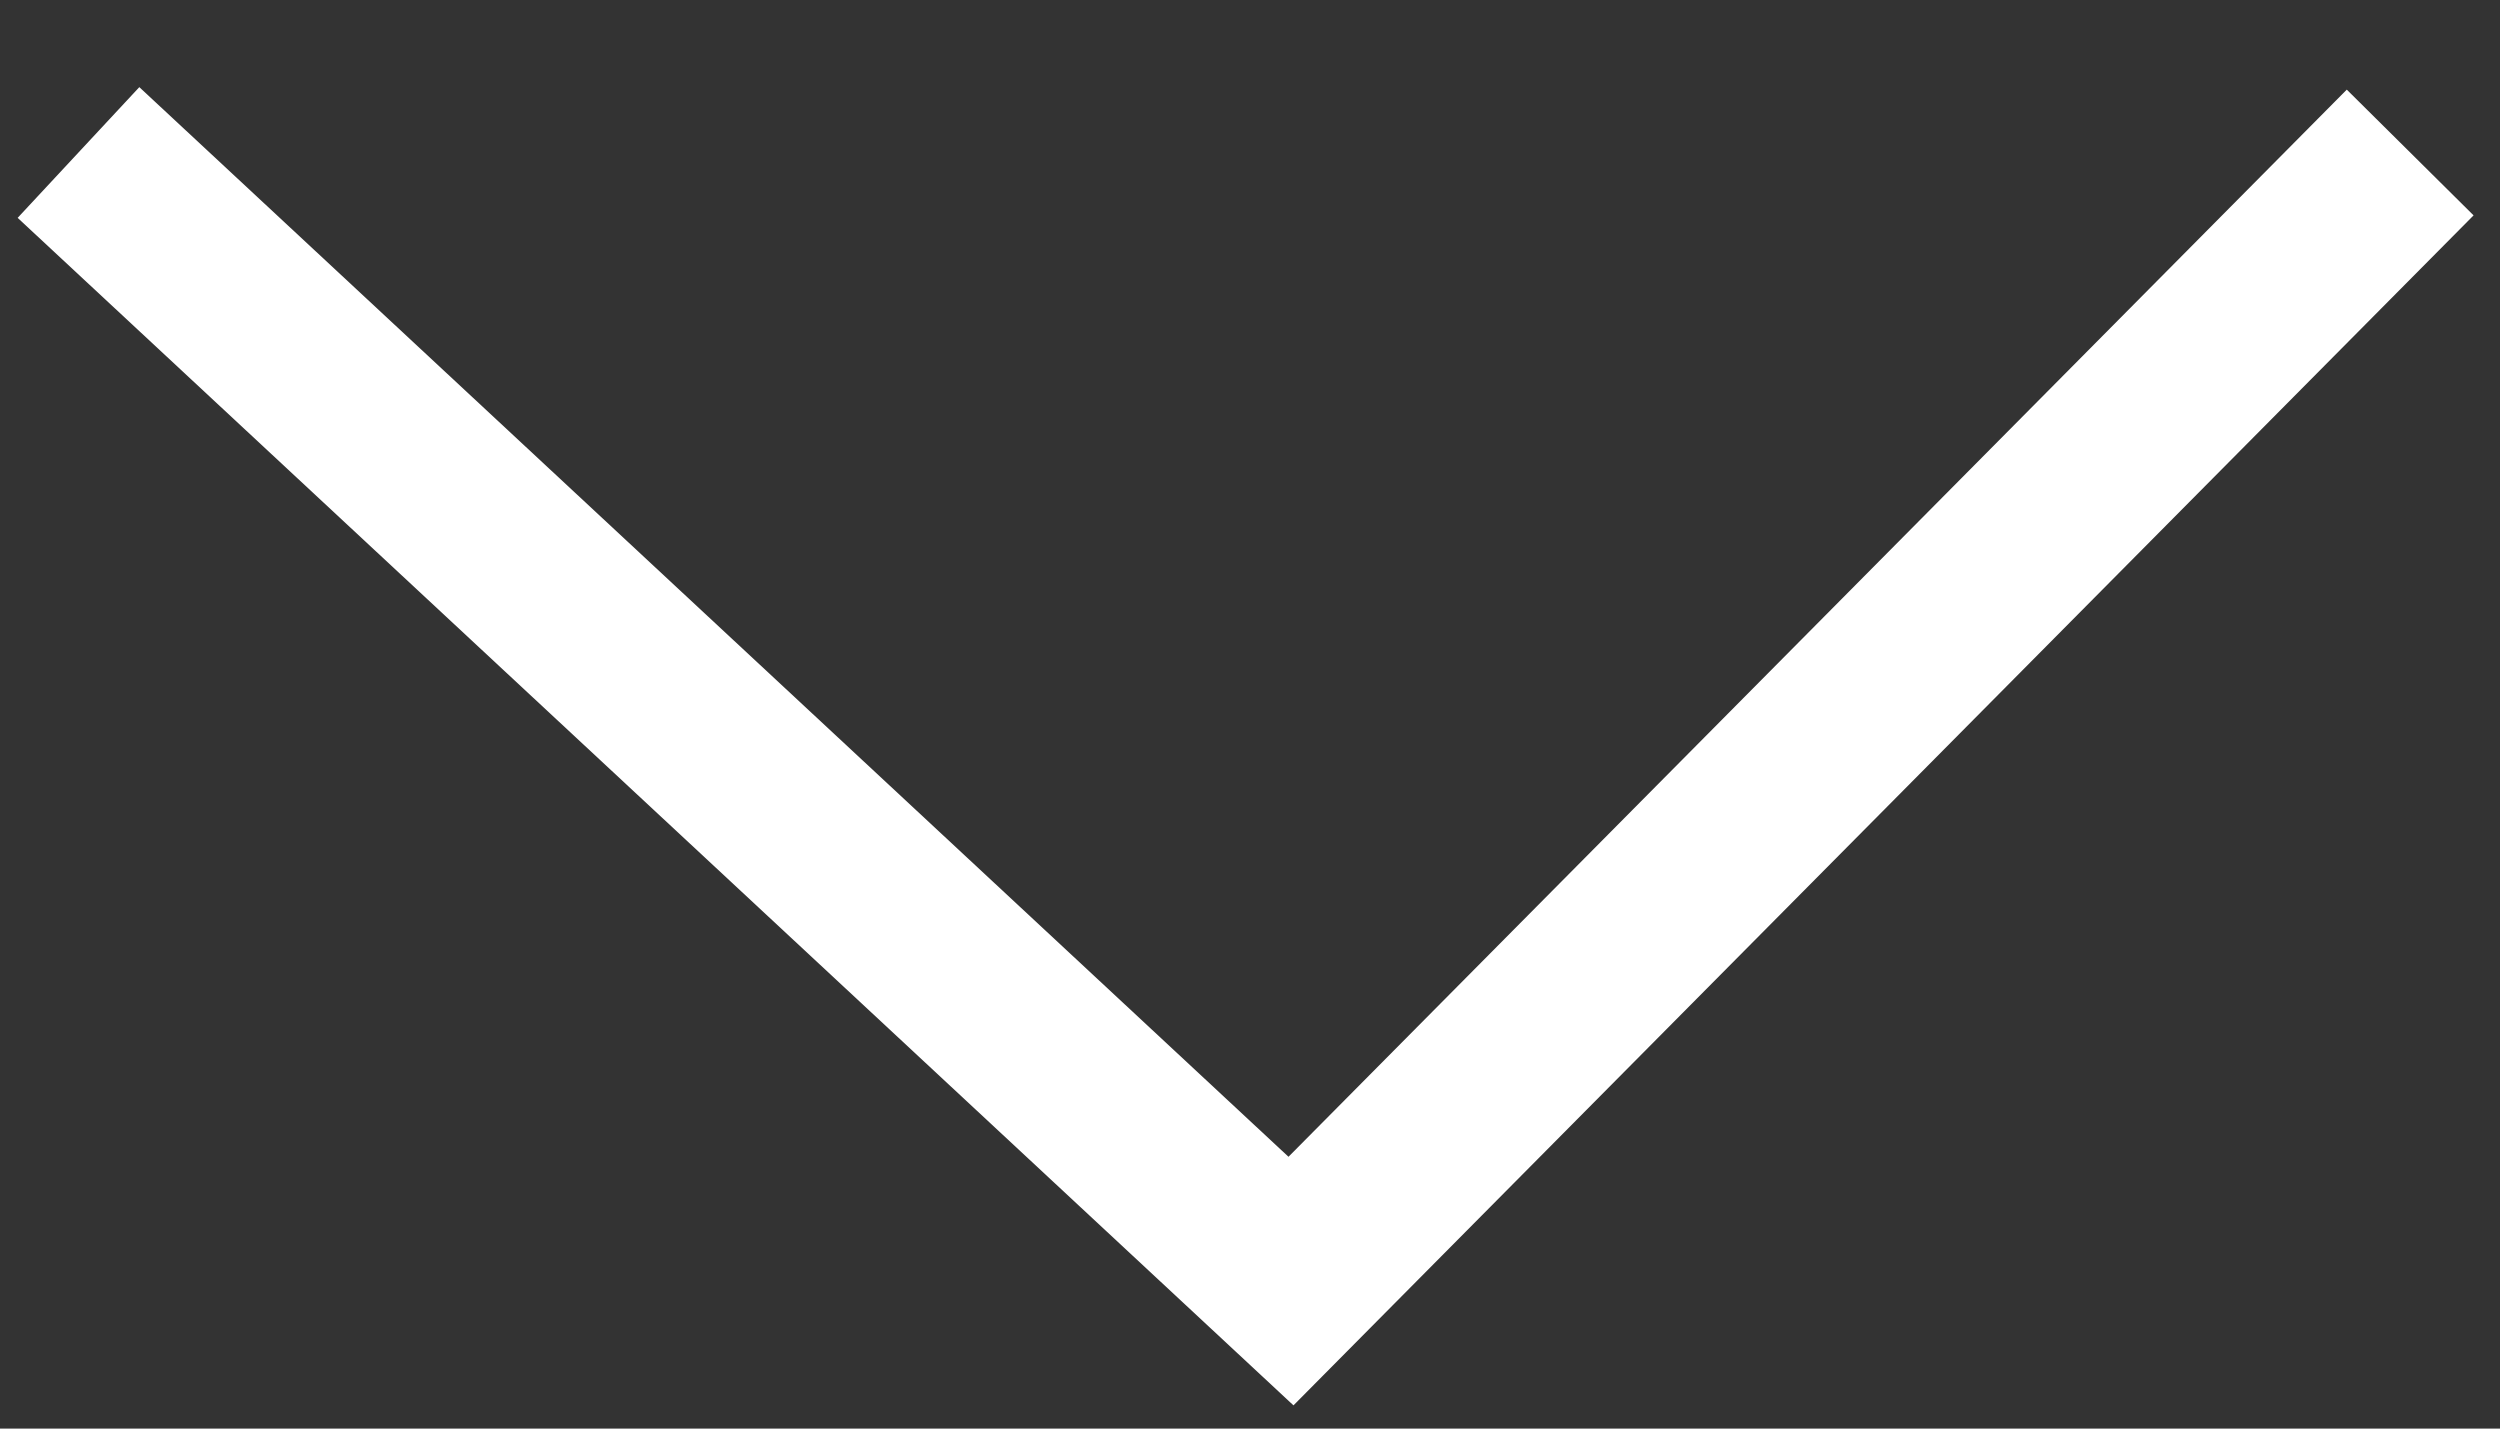 <svg width="28" height="16" viewBox="0 0 28 16" fill="none" xmlns="http://www.w3.org/2000/svg">
<rect x="0" y="0" width="28" height="16" fill="#333333" stroke="none"/>
<path d="M0.879 1.708L14.459 14.348L26.994 1.708" stroke="white" stroke-width="2"/>
</svg>
